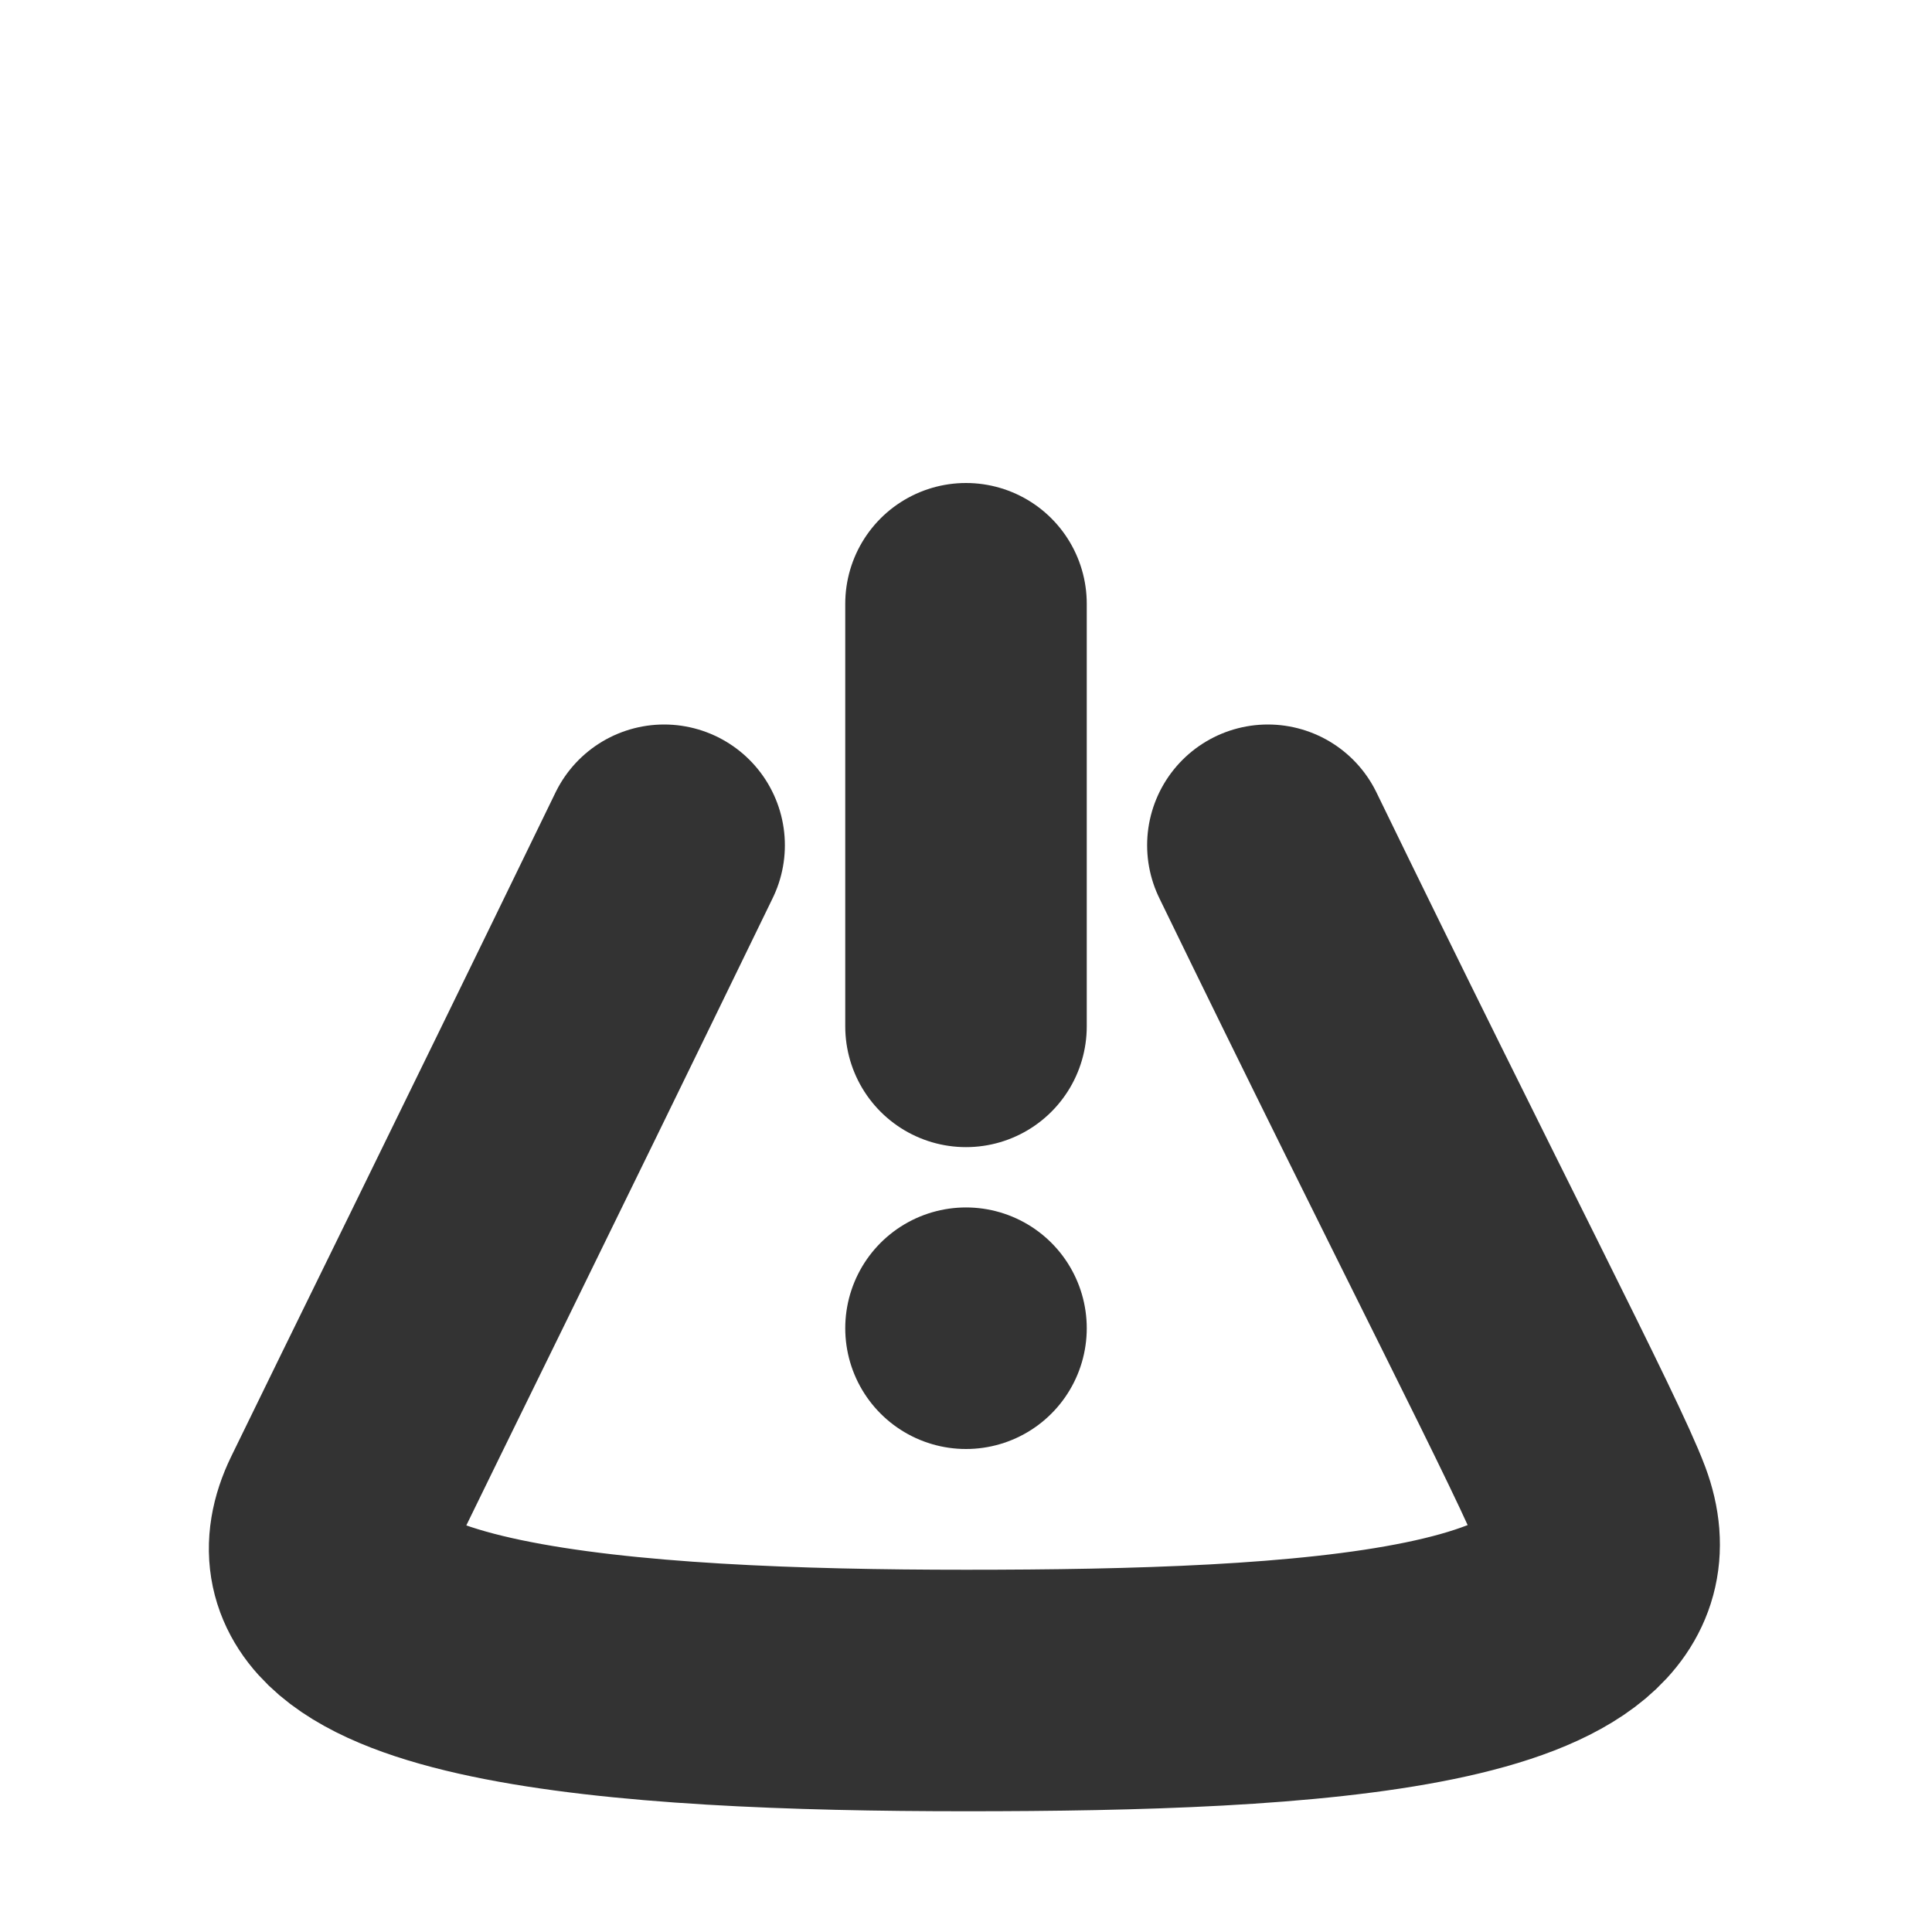 <?xml version="1.0" encoding="UTF-8" standalone="no"?>
<!DOCTYPE svg PUBLIC "-//W3C//DTD SVG 1.1//EN" "http://www.w3.org/Graphics/SVG/1.1/DTD/svg11.dtd">
<svg width="100%" height="100%" viewBox="0 0 512 512" version="1.1" xmlns="http://www.w3.org/2000/svg" xmlns:xlink="http://www.w3.org/1999/xlink" xml:space="preserve" xmlns:serif="http://www.serif.com/" style="fill-rule:evenodd;clip-rule:evenodd;stroke-linecap:round;stroke-linejoin:round;stroke-miterlimit:1.5;">
    <g id="warning2">
        <path d="M256,160L256,272" style="fill:none;stroke:rgb(51,51,51);stroke-width:64px;"/>
        <g id="Layer3">
            <path d="M256,351.985L256,352" style="fill:none;stroke:rgb(51,51,51);stroke-width:64px;"/>
        </g>
    </g>
    <g id="warning">
        <g id="Layer1">
        </g>
        <g id="Layer2">
            <path d="M176,224C129.36,320 105.587,368 90.04,400C70.004,441.242 165.568,448 256,448C346.432,448 437.964,442.968 421.96,400C416,384 384,322.8 336,224" style="fill:none;stroke:rgb(51,51,51);stroke-width:64px;"/>
        </g>
    </g>
</svg>

